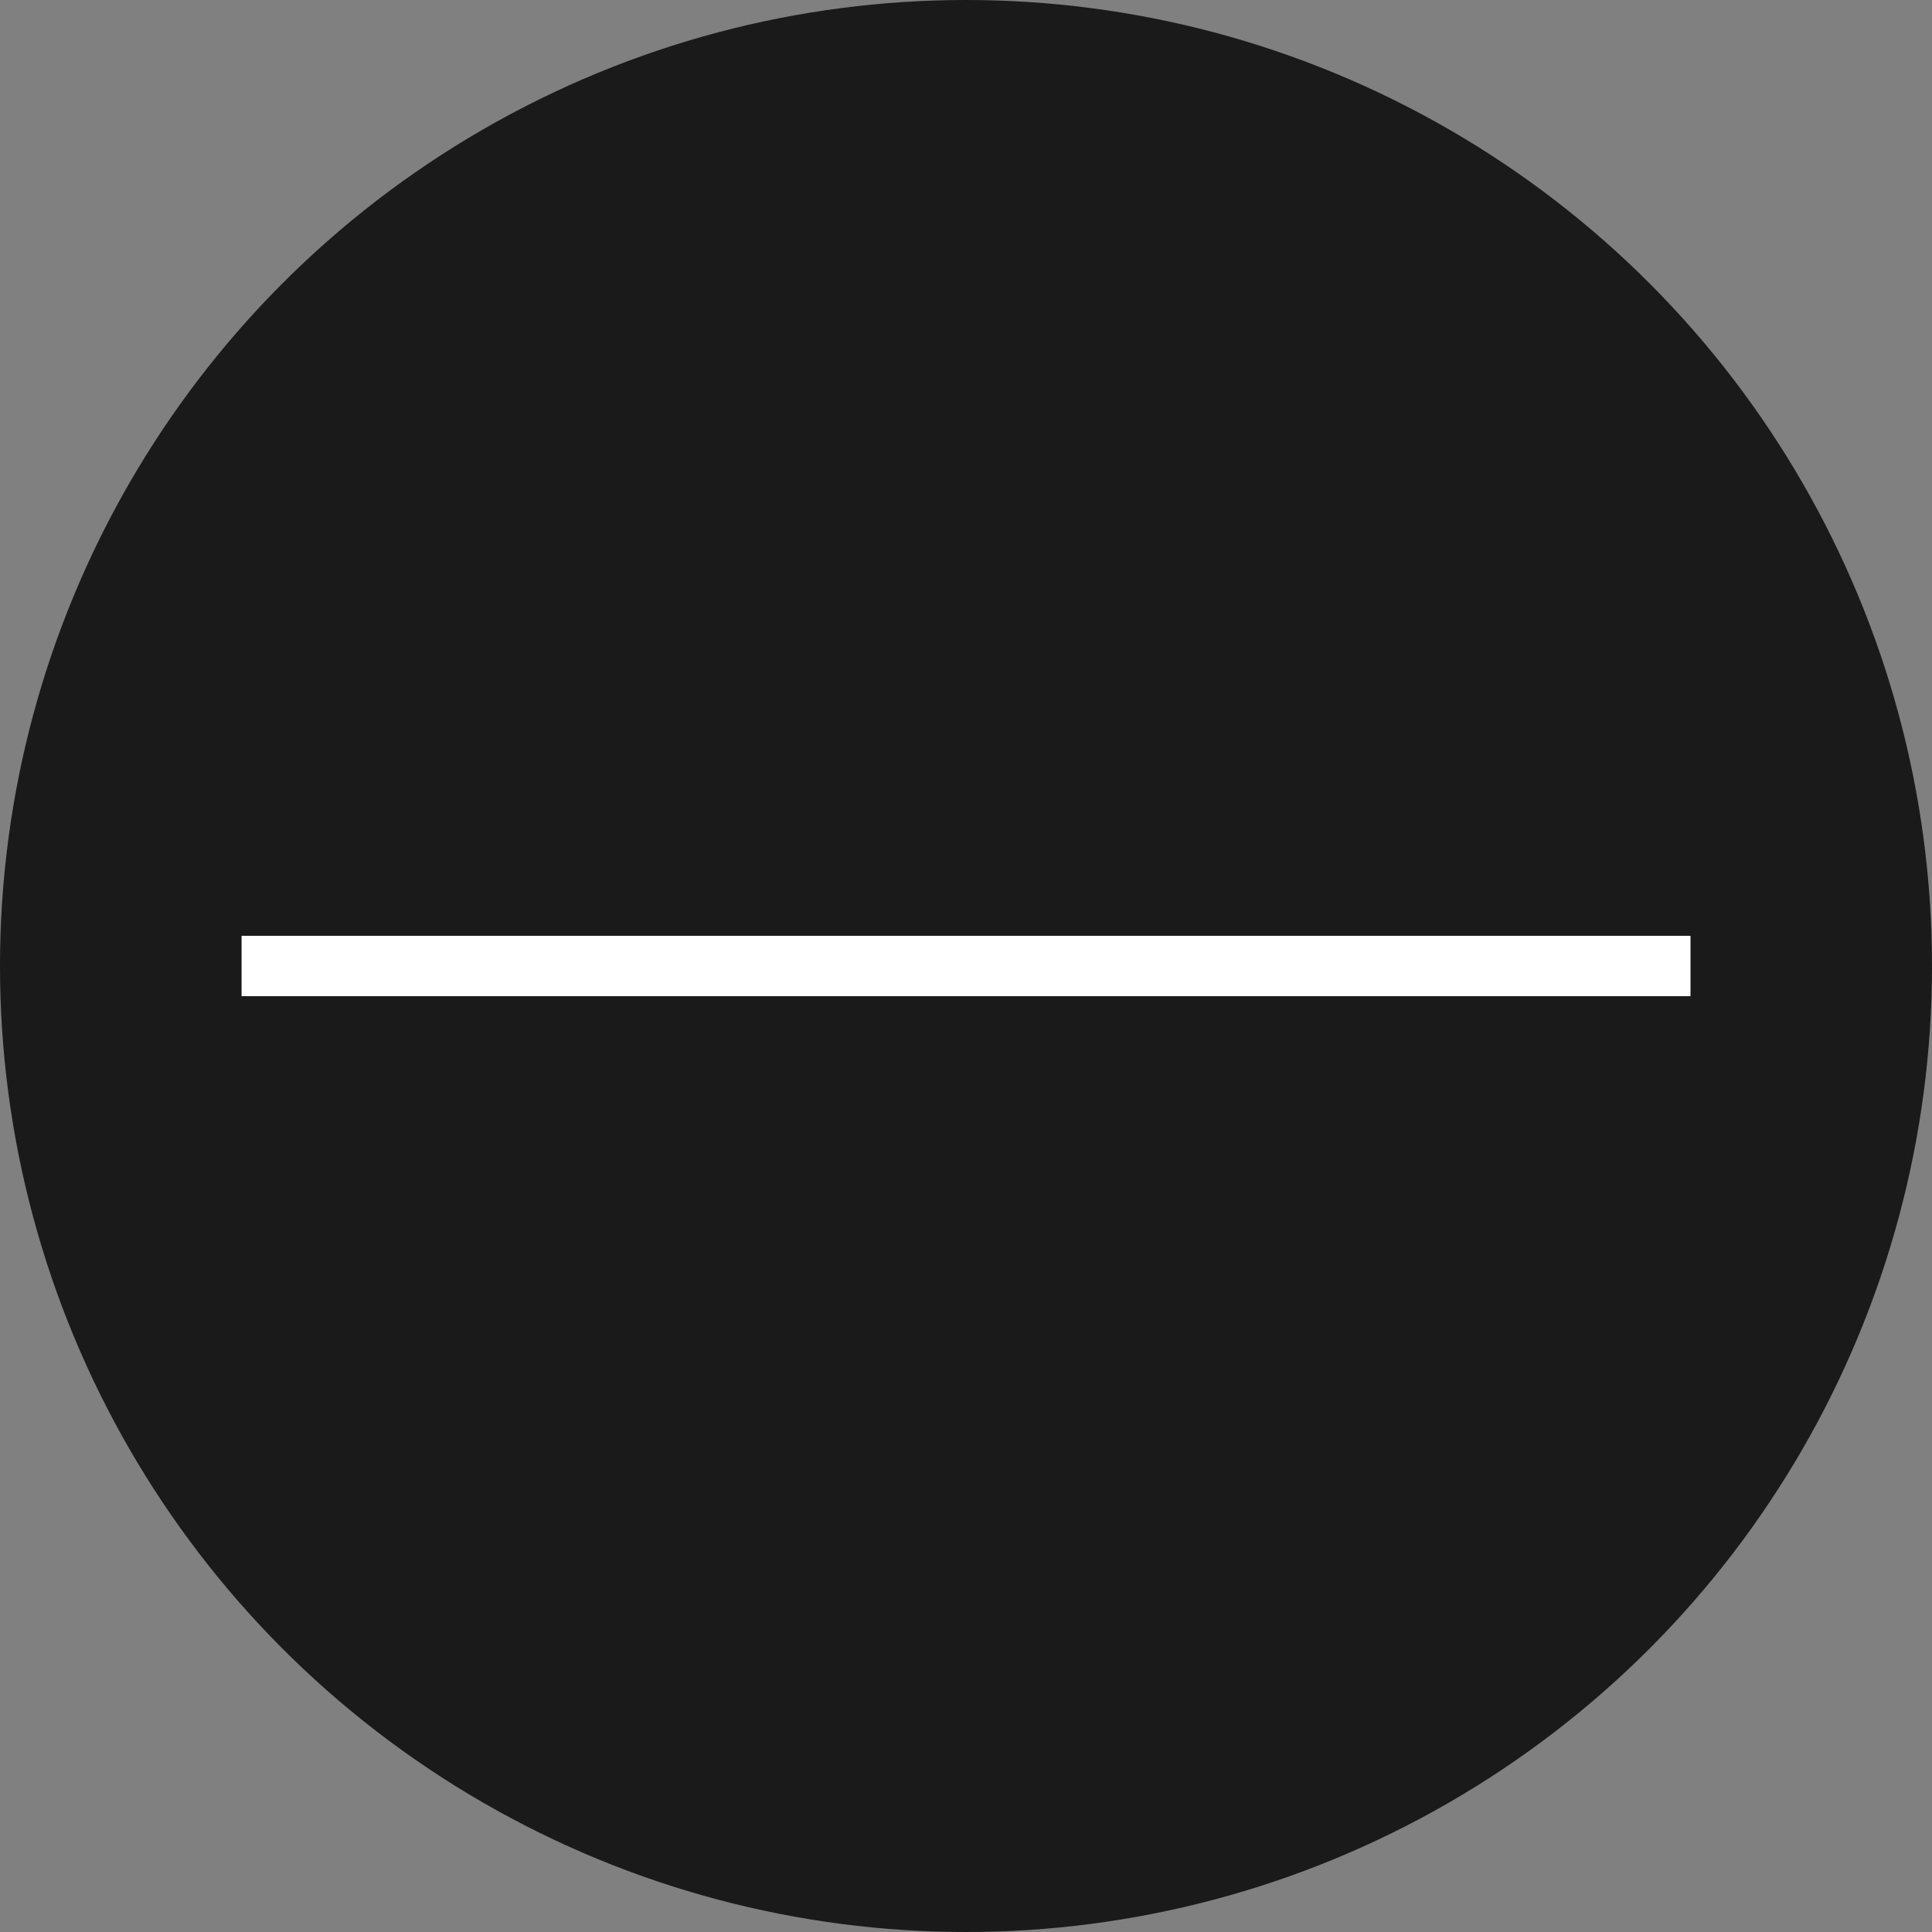 <svg width="24" height="24" viewBox="0 0 24 24" fill="none" xmlns="http://www.w3.org/2000/svg">
<rect x="0" y="0" width="24" height="24" fill="#808080" stroke="none"/>
<circle opacity="0.8" cx="12" cy="12" r="12" fill="black"/>
<path d="M21 11.625H3.001V12.375H21V11.625Z" fill="white"/>
</svg>
